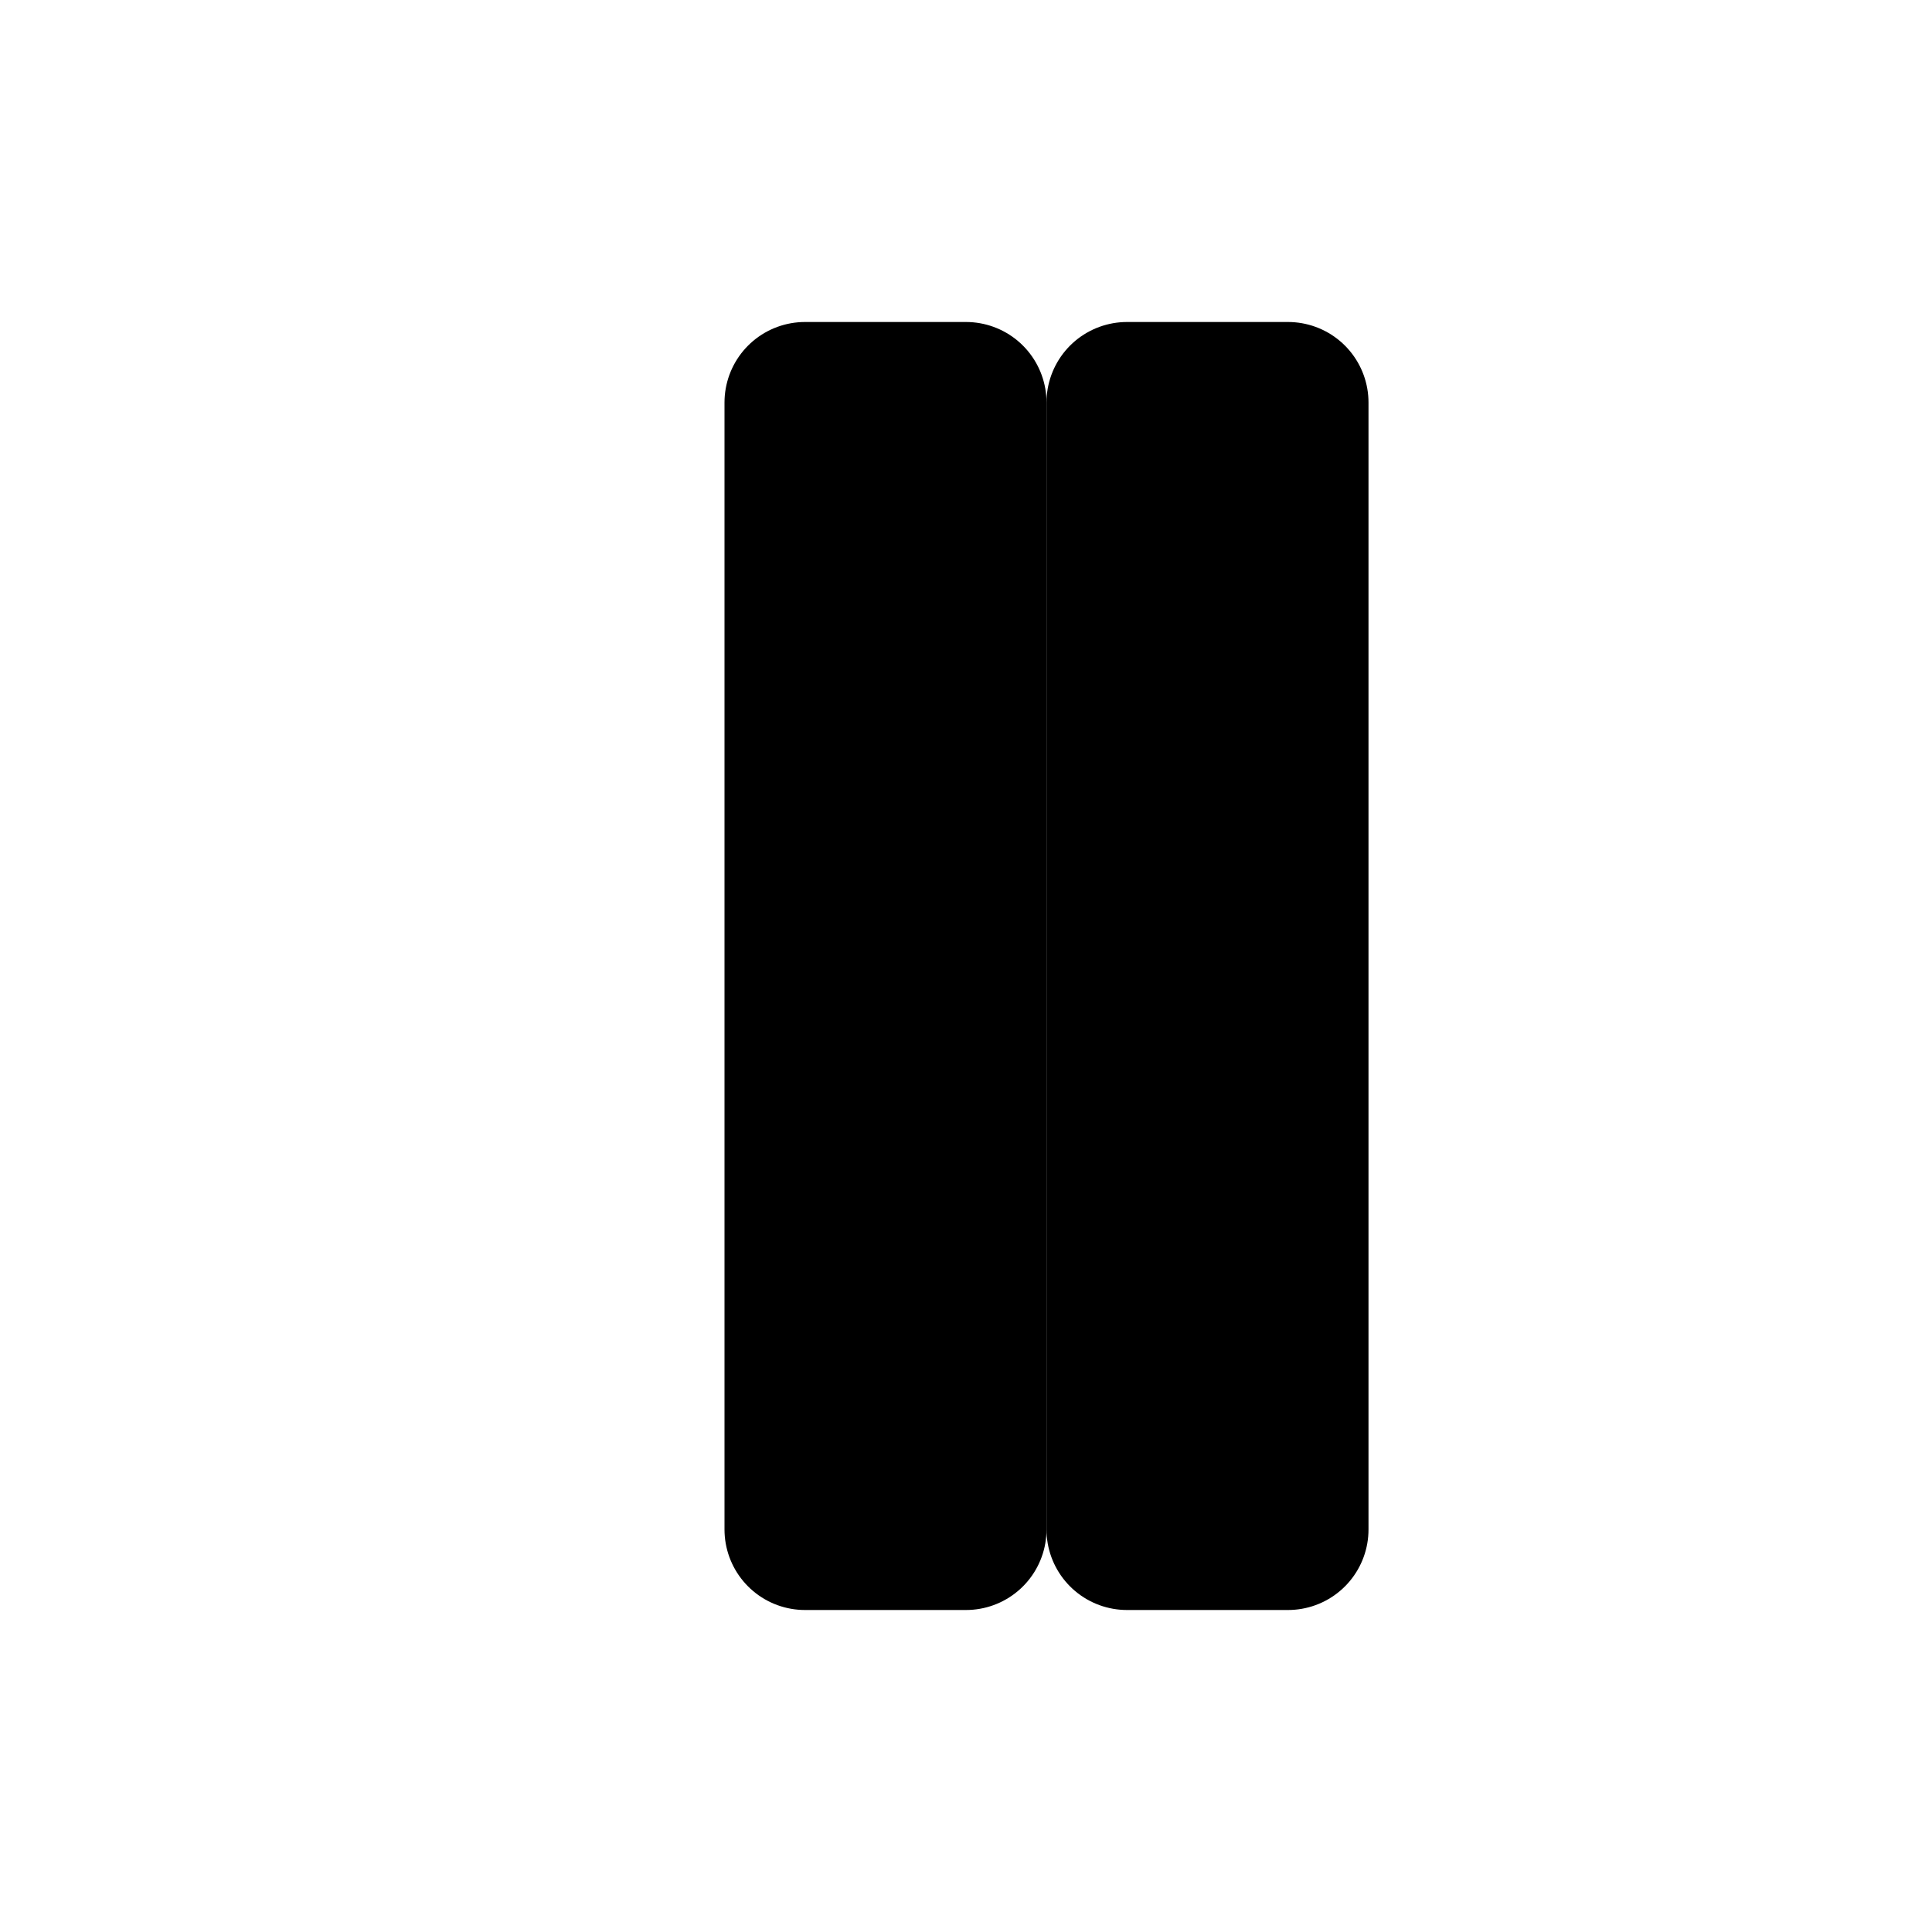 <svg xmlns="http://www.w3.org/2000/svg" width="24" height="24" viewBox="0 0 24 24" fill="none" stroke="currentColor" stroke-width="2" stroke-linecap="round" stroke-linejoin="round">
<path d="M10 5h2v14h-2z"/><path d="M14 5h2v14h-2z"/>
</svg>
